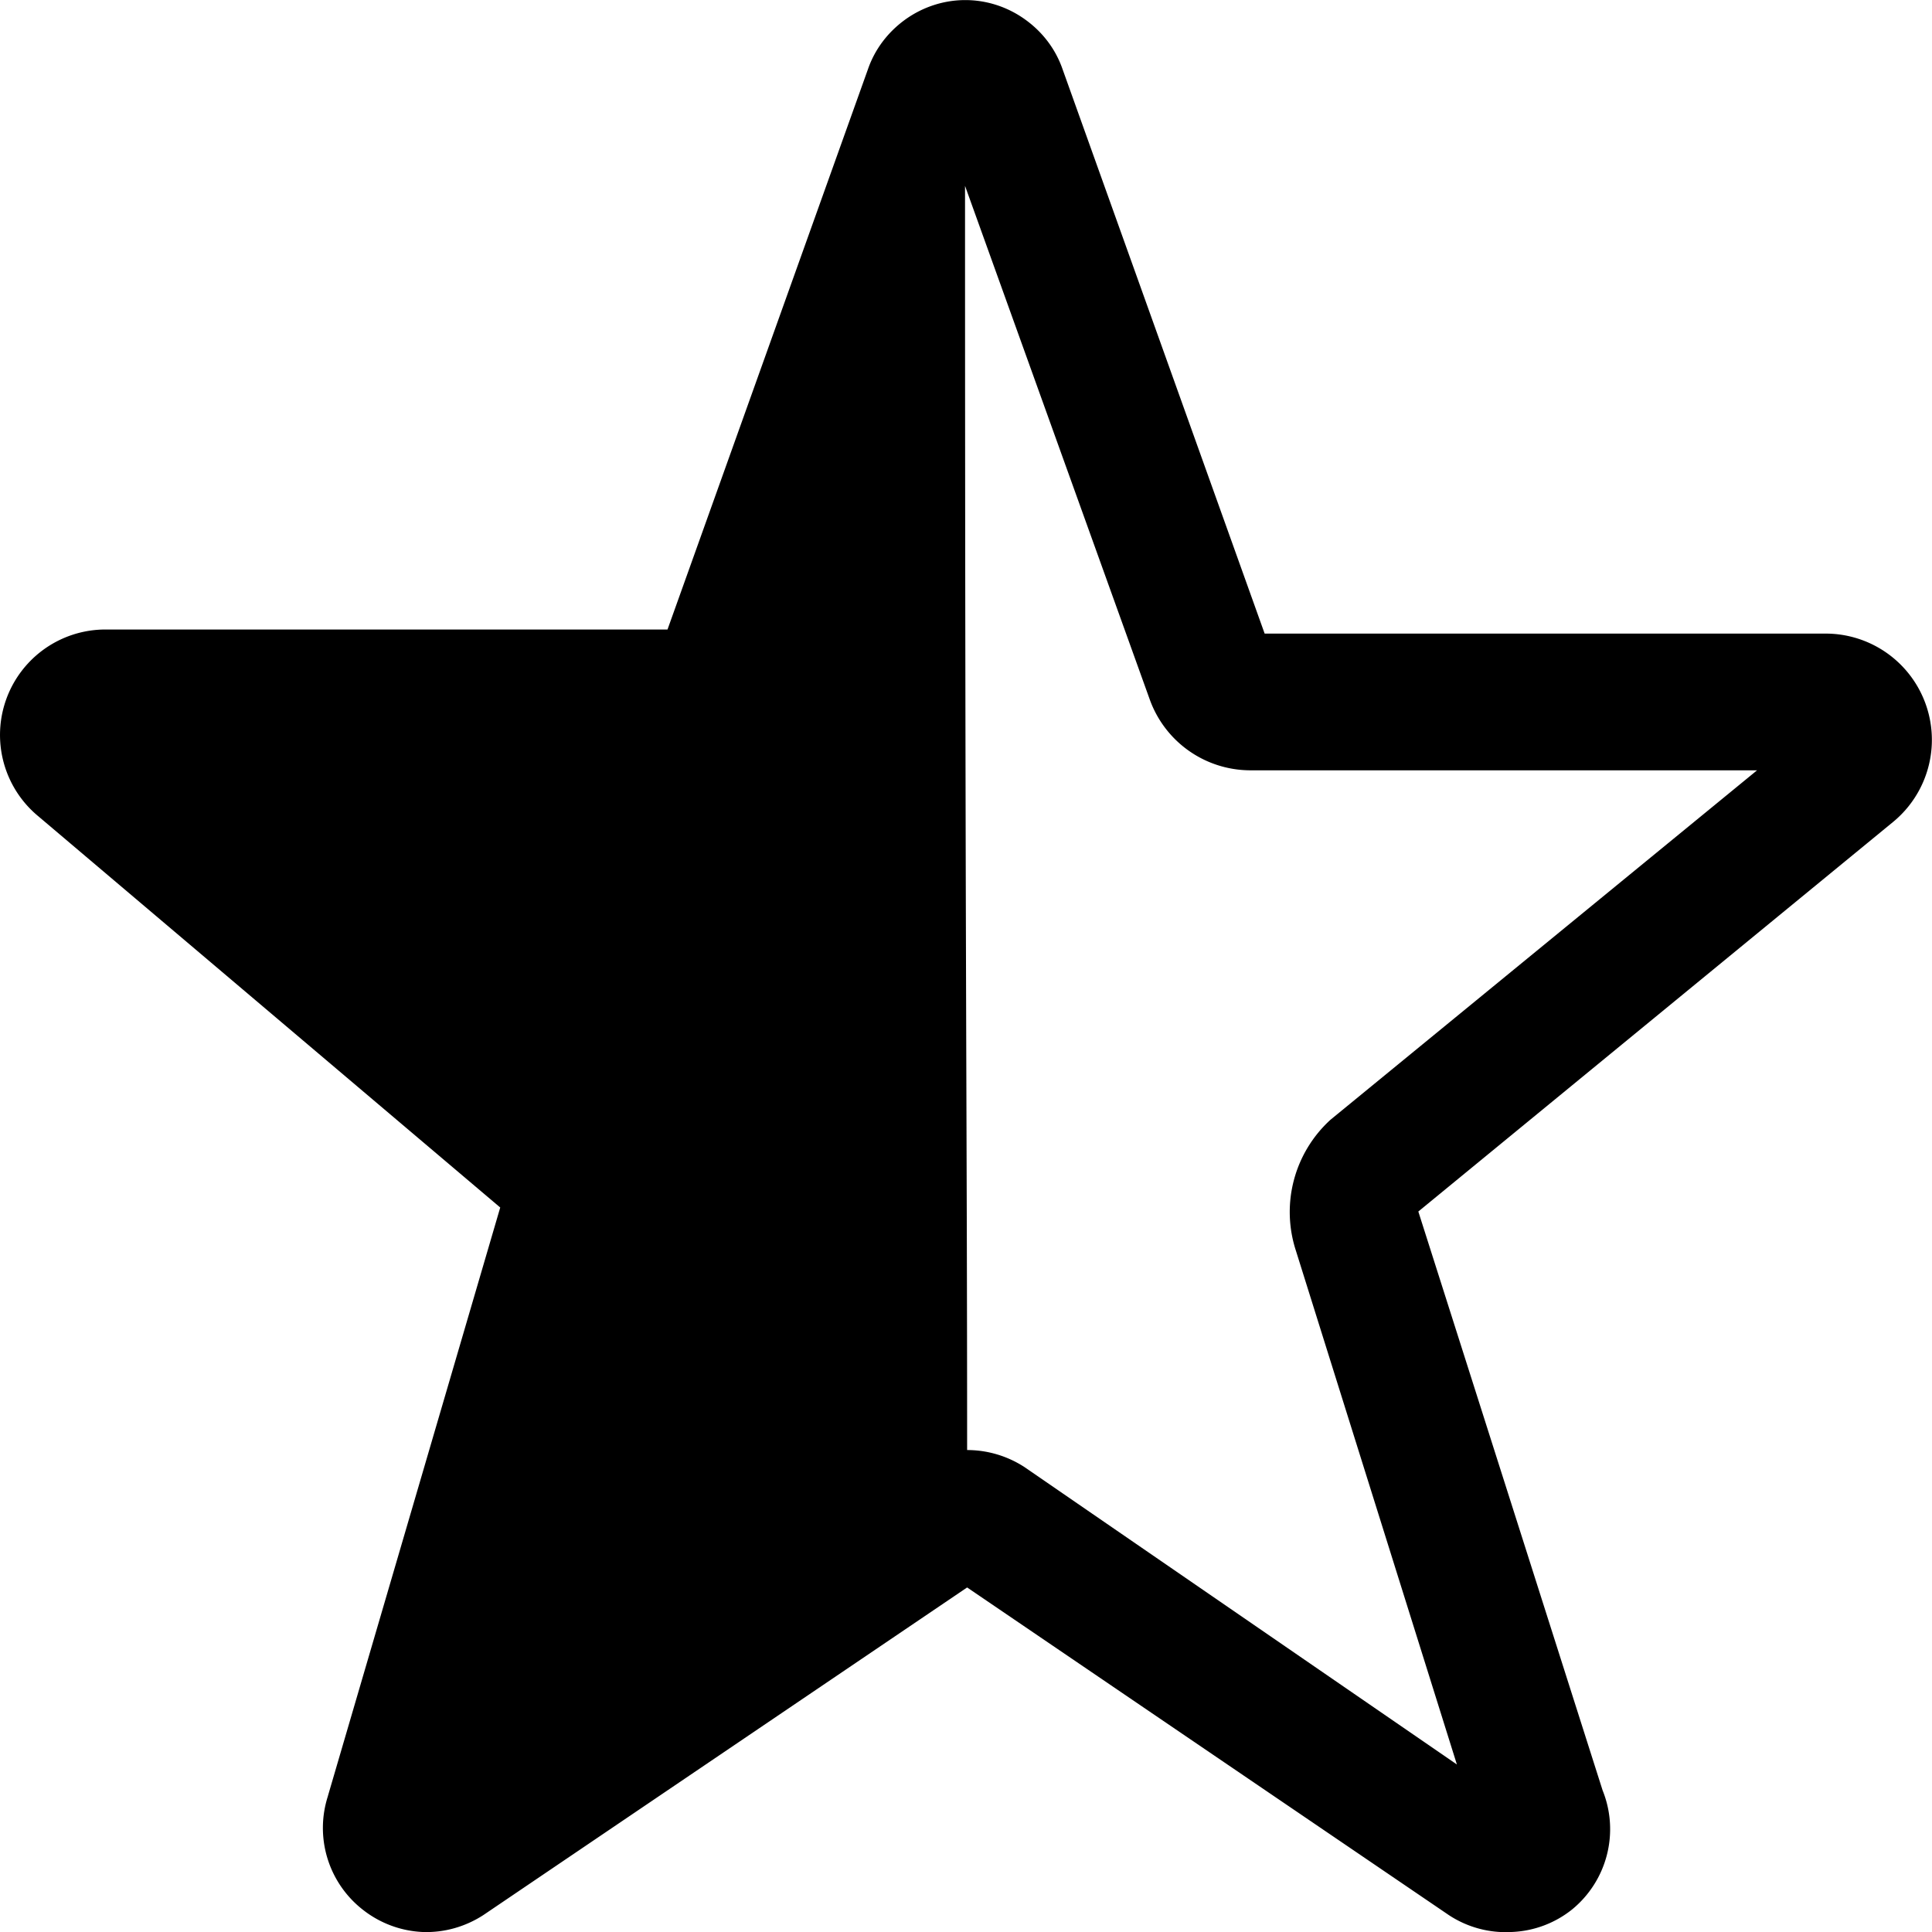 <svg viewBox="0 0 24 24" fill="currentColor">
    <path d="M4.074 22.308 6.214 15l-5.738-4.86a1.31 1.31 0 0 1 .82-2.32h6.996l2.49-6.96c.086-.25.25-.464.466-.619.217-.155.477-.24.743-.24s.526.085.742.24c.217.155.38.368.467.62l2.51 7.01h6.996a1.32 1.32 0 0 1 .81 2.34l-5.897 4.839 2.289 7.19a1.289 1.289 0 0 1-.379 1.48 1.28 1.28 0 0 1-.753.28 1.285 1.285 0 0 1-.778-.21l-5.984-4.07-6.01 4.07c-.224.145-.487.22-.754.21a1.294 1.294 0 0 1-.734-.27 1.288 1.288 0 0 1-.442-1.42Zm7.94-4.295c.252 0 .498.073.71.21l5.374 3.696-1.999-6.38a1.55 1.55 0 0 1 .43-1.63l5.298-4.34h-6.308a1.33 1.33 0 0 1-1.24-.89l-2.291-6.37c0 9.69.026 11.69.026 15.704Z"/>
</svg>
